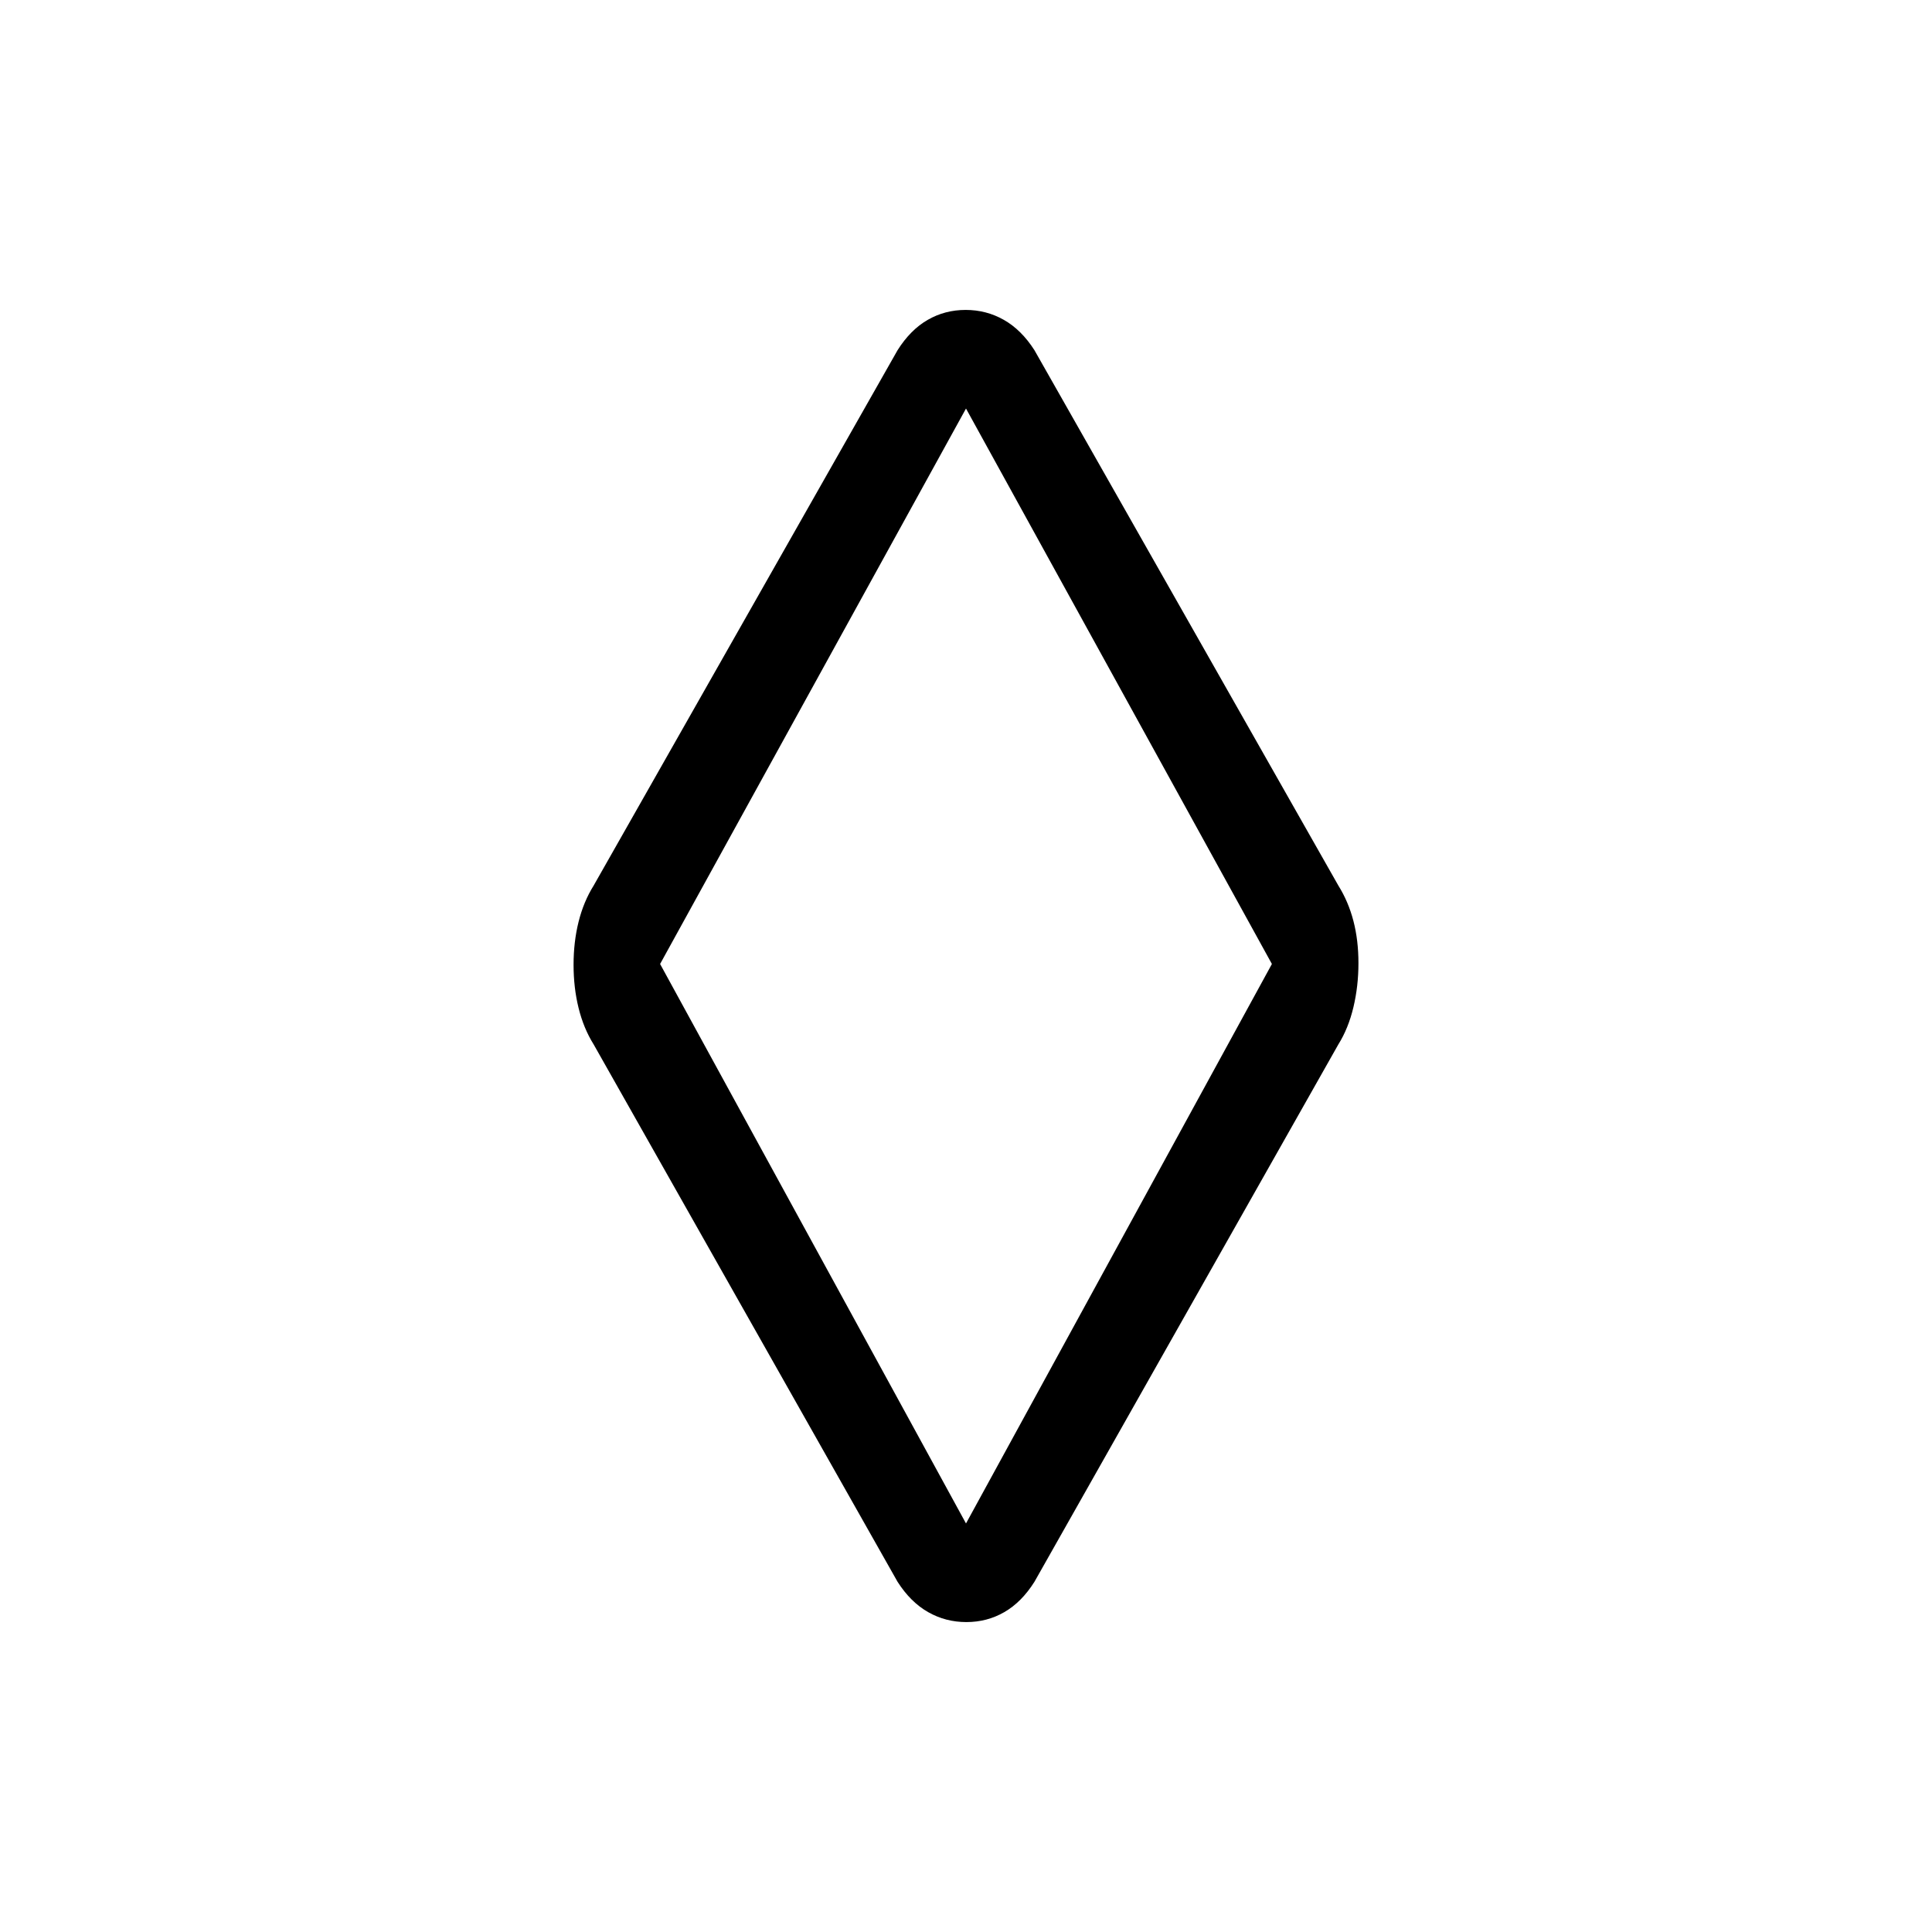 <svg xmlns="http://www.w3.org/2000/svg" height="20" viewBox="0 -960 960 960" width="20"><path d="M480.18-154q-10.3 0-19-4.95-8.71-4.94-15.18-15.05L295-441q-5-8-7.5-18.1-2.5-10.09-2.5-21.5 0-11.4 2.5-21.4 2.5-10 7.5-18l151-266q6.38-10.11 14.95-15.05 8.57-4.95 18.87-4.95t19 4.95q8.71 4.94 15.18 15.05l151 266q5 8 7.5 17.6 2.5 9.59 2.5 21 0 11.4-2.5 21.9Q670-449 665-441L514-174q-6.38 10.11-14.95 15.05-8.57 4.95-18.87 4.95Zm-.18-49 152-278-152-276-152 276 152 278Zm0-277Z"/></svg>